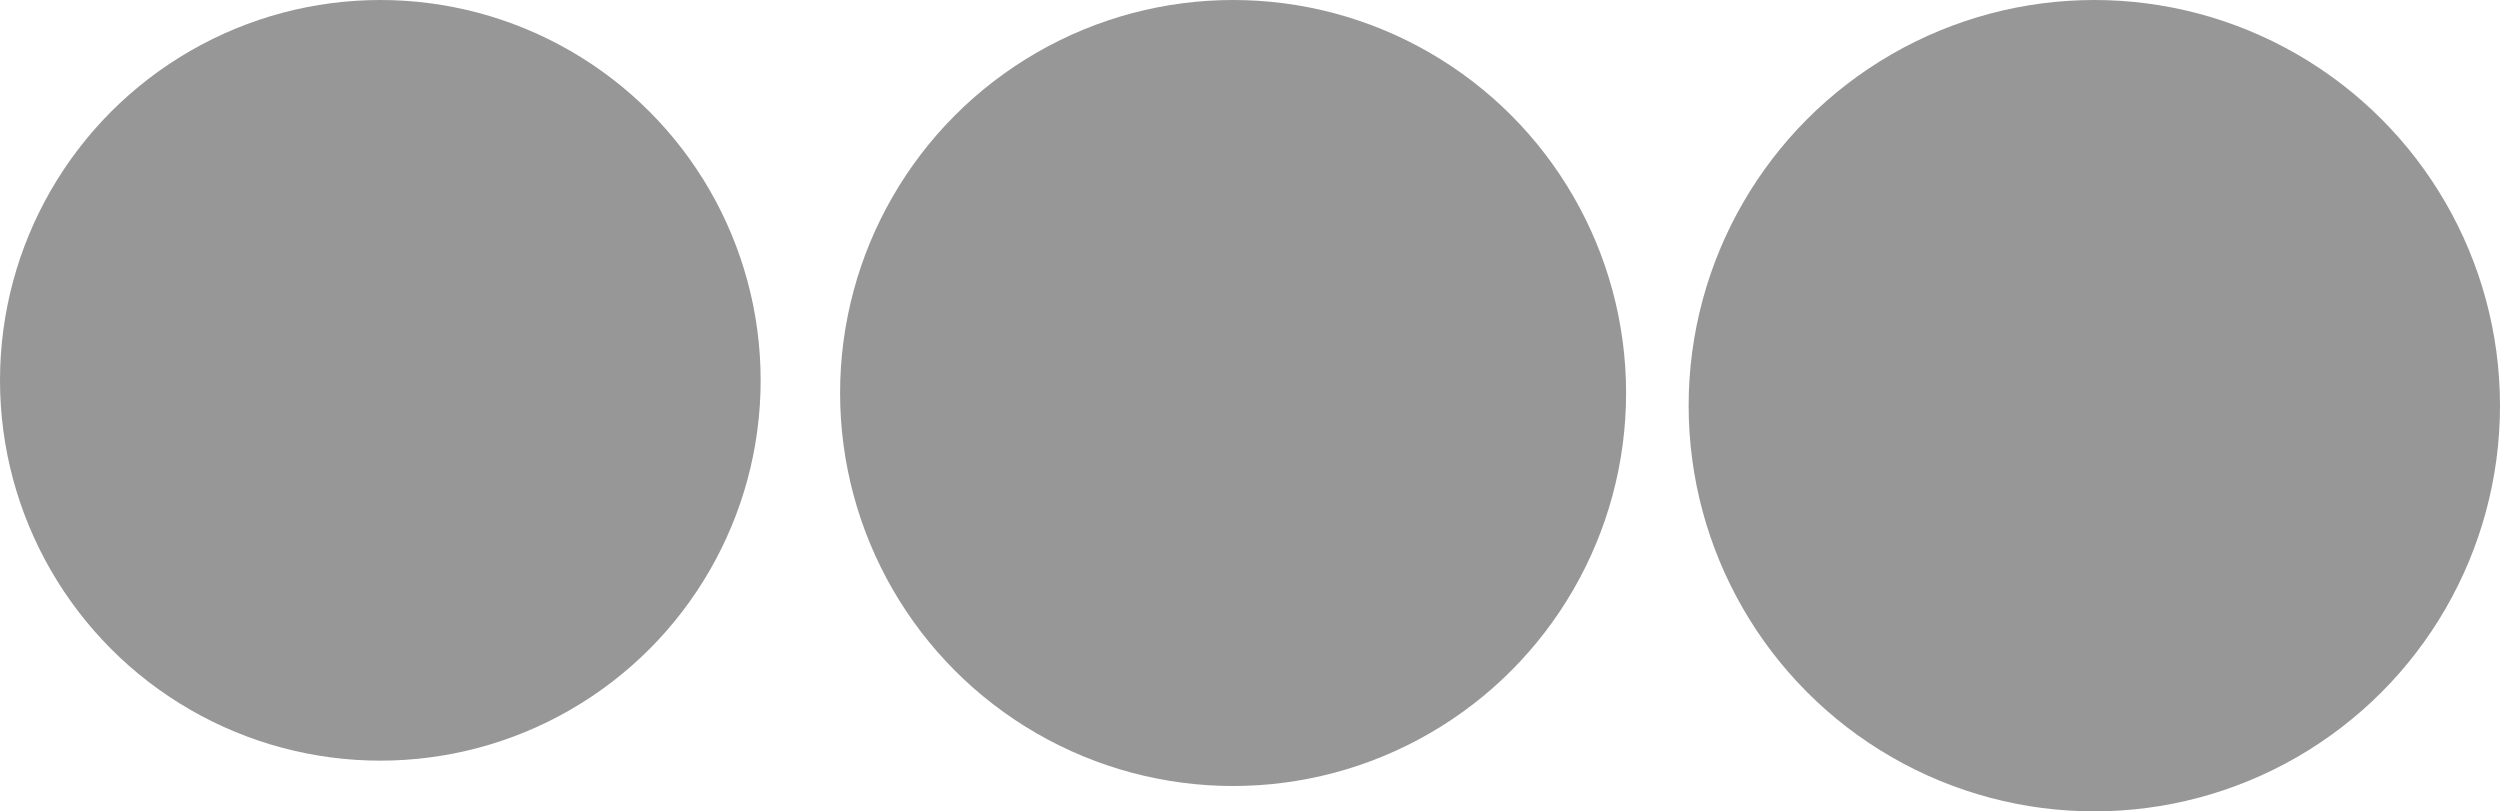 <?xml version="1.0" encoding="UTF-8"?>
<svg width="1479px" height="480px" viewBox="0 0 1479 480" version="1.1" xmlns="http://www.w3.org/2000/svg" xmlns:xlink="http://www.w3.org/1999/xlink">
    <!-- Generator: Sketch 49.3 (51167) - http://www.bohemiancoding.com/sketch -->
    <title>Group 2</title>
    <desc>Created with Sketch.</desc>
    <defs></defs>
    <g id="Page-3" stroke="none" stroke-width="1" fill="none" fill-rule="evenodd">
        <g id="Group-2" fill="#979797">
            <circle id="Combined-Shape" cx="1239" cy="240" r="240"></circle>
            <circle id="Combined-Shape" cx="729.5" cy="232.5" r="232.5"></circle>
            <circle id="Combined-Shape" cx="225" cy="225" r="225"></circle>
        </g>
    </g>
</svg>